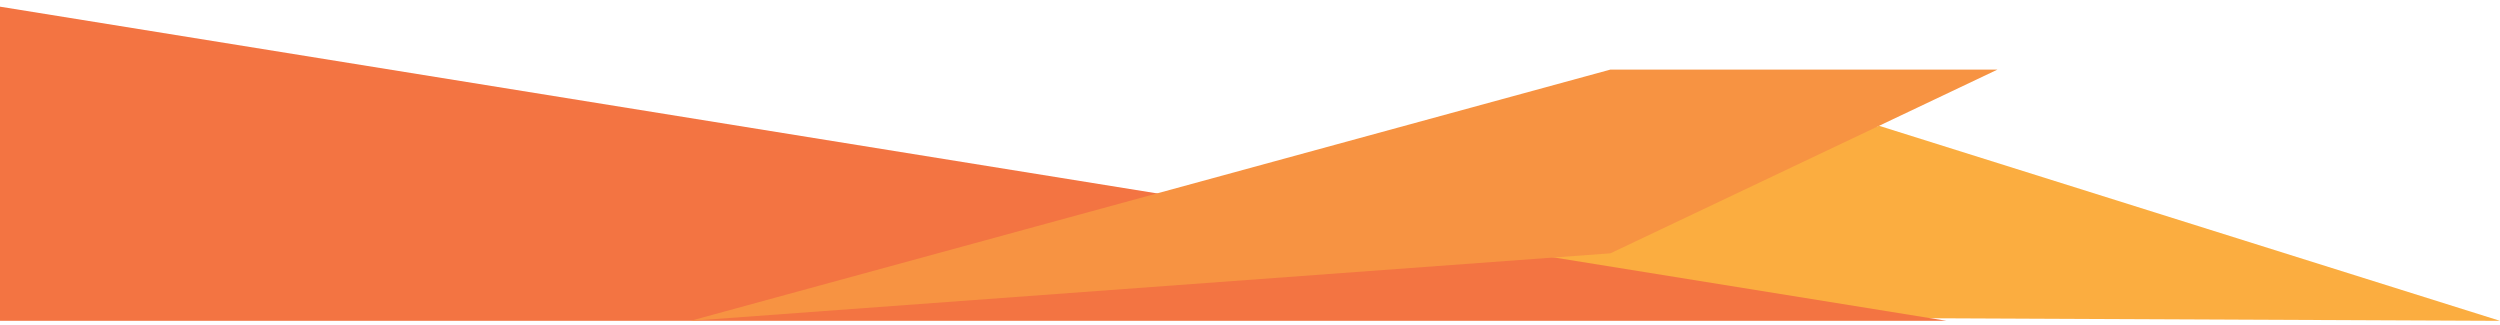 <?xml version="1.0" encoding="utf-8"?>
<!-- Generator: Adobe Illustrator 22.0.1, SVG Export Plug-In . SVG Version: 6.00 Build 0)  -->
<svg version="1.1" id="Layer_1" xmlns="http://www.w3.org/2000/svg" xmlns:xlink="http://www.w3.org/1999/xlink" x="0px" y="0px"
	 viewBox="0 0 600 78" style="enable-background:new 0 0 600 78;" xml:space="preserve">
<style type="text/css">
	.st0{fill:#FBAD40;}
	.st1{fill:#F37442;}
	.st2{fill:#F79342;}
</style>
<polygon class="st0" points="451,30.2 600,77 286.5,75.6 "/>
<polygon class="st1" points="467.2,77 0,1.6 0,77 466.7,77 "/>
<polygon class="st2" points="165.7,77 386.5,16.7 479.4,16.7 386.5,60.8 "/>
</svg>
